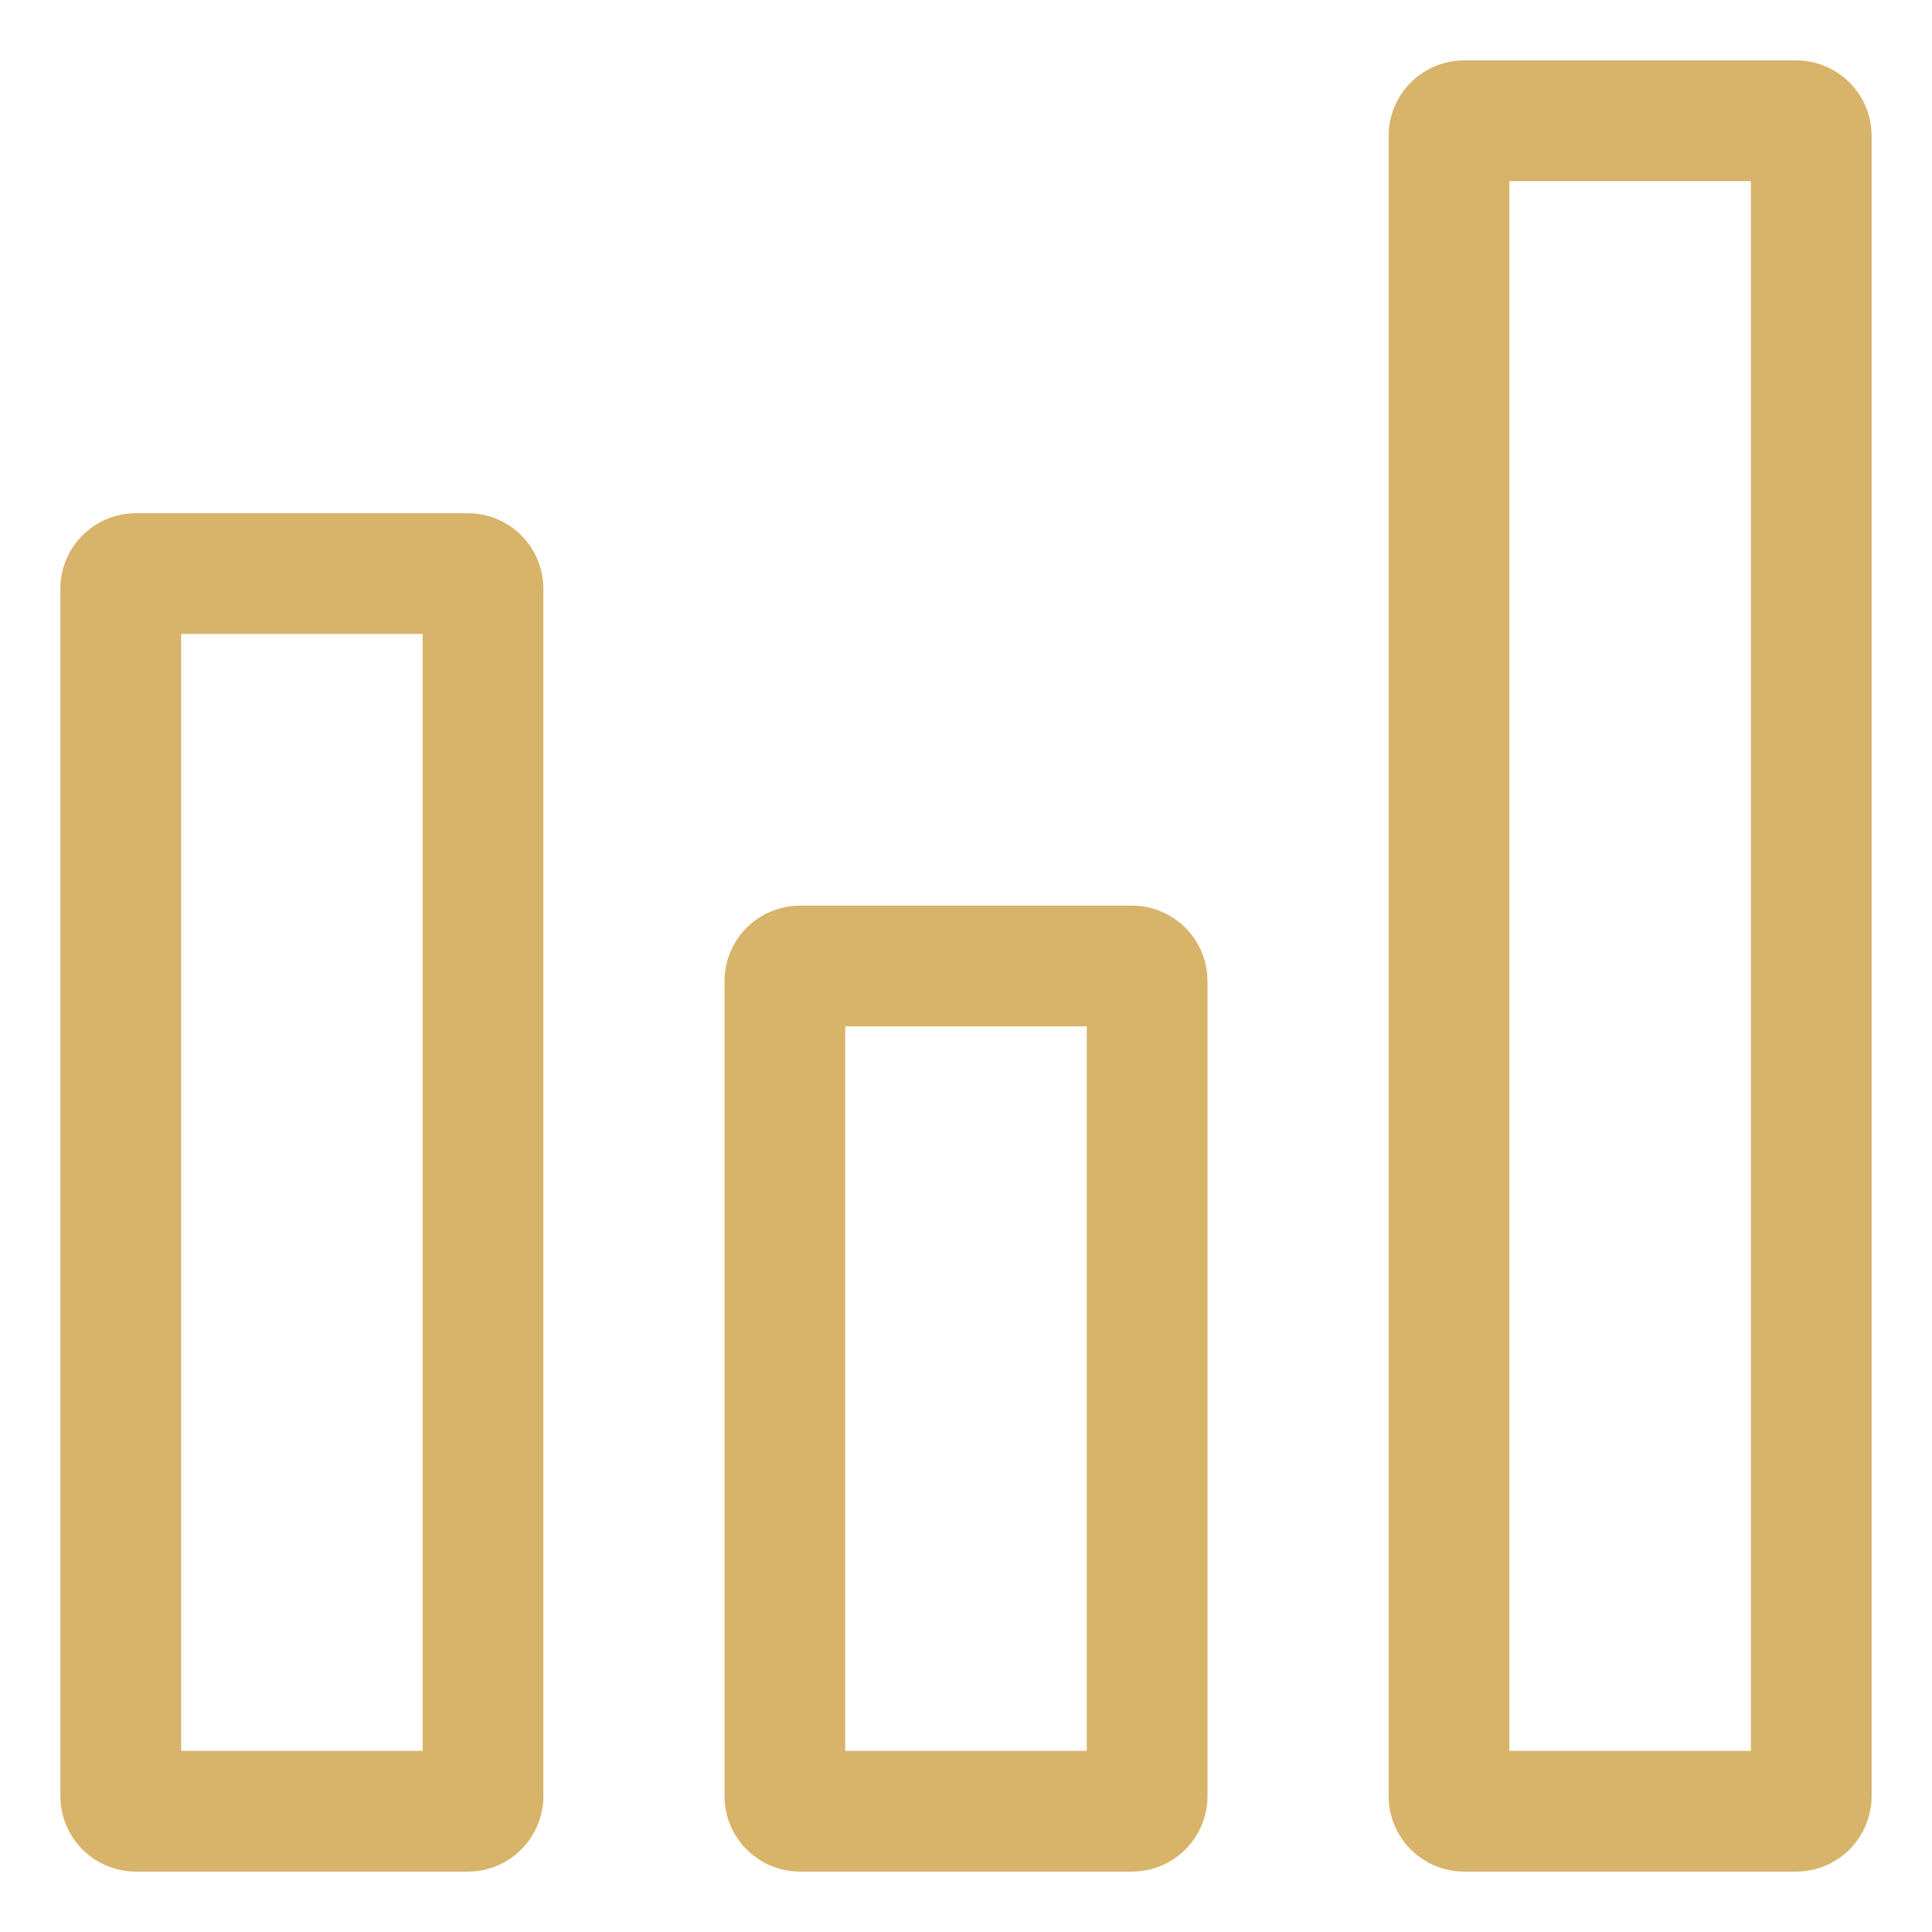 <svg width="60" height="60" viewBox="0 0 60 60" fill="none" xmlns="http://www.w3.org/2000/svg">
<path d="M14.531 15.938H4.219C3.597 15.938 3.002 16.185 2.562 16.625C2.123 17.064 1.876 17.66 1.875 18.281V55.781C1.876 56.403 2.123 56.998 2.562 57.438C3.002 57.877 3.597 58.124 4.219 58.125H14.531C15.153 58.124 15.748 57.877 16.188 57.438C16.627 56.998 16.874 56.403 16.875 55.781V18.281C16.874 17.66 16.627 17.064 16.188 16.625C15.748 16.185 15.153 15.938 14.531 15.938ZM13.125 54.375H5.625V19.688H13.125V54.375Z" fill="#D7B46A"/>
<path d="M35.156 28.125H24.844C24.222 28.126 23.627 28.373 23.187 28.812C22.748 29.252 22.501 29.847 22.5 30.469V55.781C22.501 56.403 22.748 56.998 23.187 57.438C23.627 57.877 24.222 58.124 24.844 58.125H35.156C35.778 58.124 36.373 57.877 36.813 57.438C37.252 56.998 37.499 56.403 37.5 55.781V30.469C37.499 29.847 37.252 29.252 36.813 28.812C36.373 28.373 35.778 28.126 35.156 28.125ZM33.75 54.375H26.25V31.875H33.75V54.375Z" fill="#D7B46A"/>
<path d="M55.781 1.875H45.469C44.847 1.876 44.252 2.123 43.812 2.562C43.373 3.002 43.126 3.597 43.125 4.219V55.781C43.126 56.403 43.373 56.998 43.812 57.438C44.252 57.877 44.847 58.124 45.469 58.125H55.781C56.403 58.124 56.998 57.877 57.438 57.438C57.877 56.998 58.124 56.403 58.125 55.781V4.219C58.124 3.597 57.877 3.002 57.438 2.562C56.998 2.123 56.403 1.876 55.781 1.875ZM54.375 54.375H46.875V5.625H54.375V54.375Z" fill="#D7B46A"/>
</svg>
